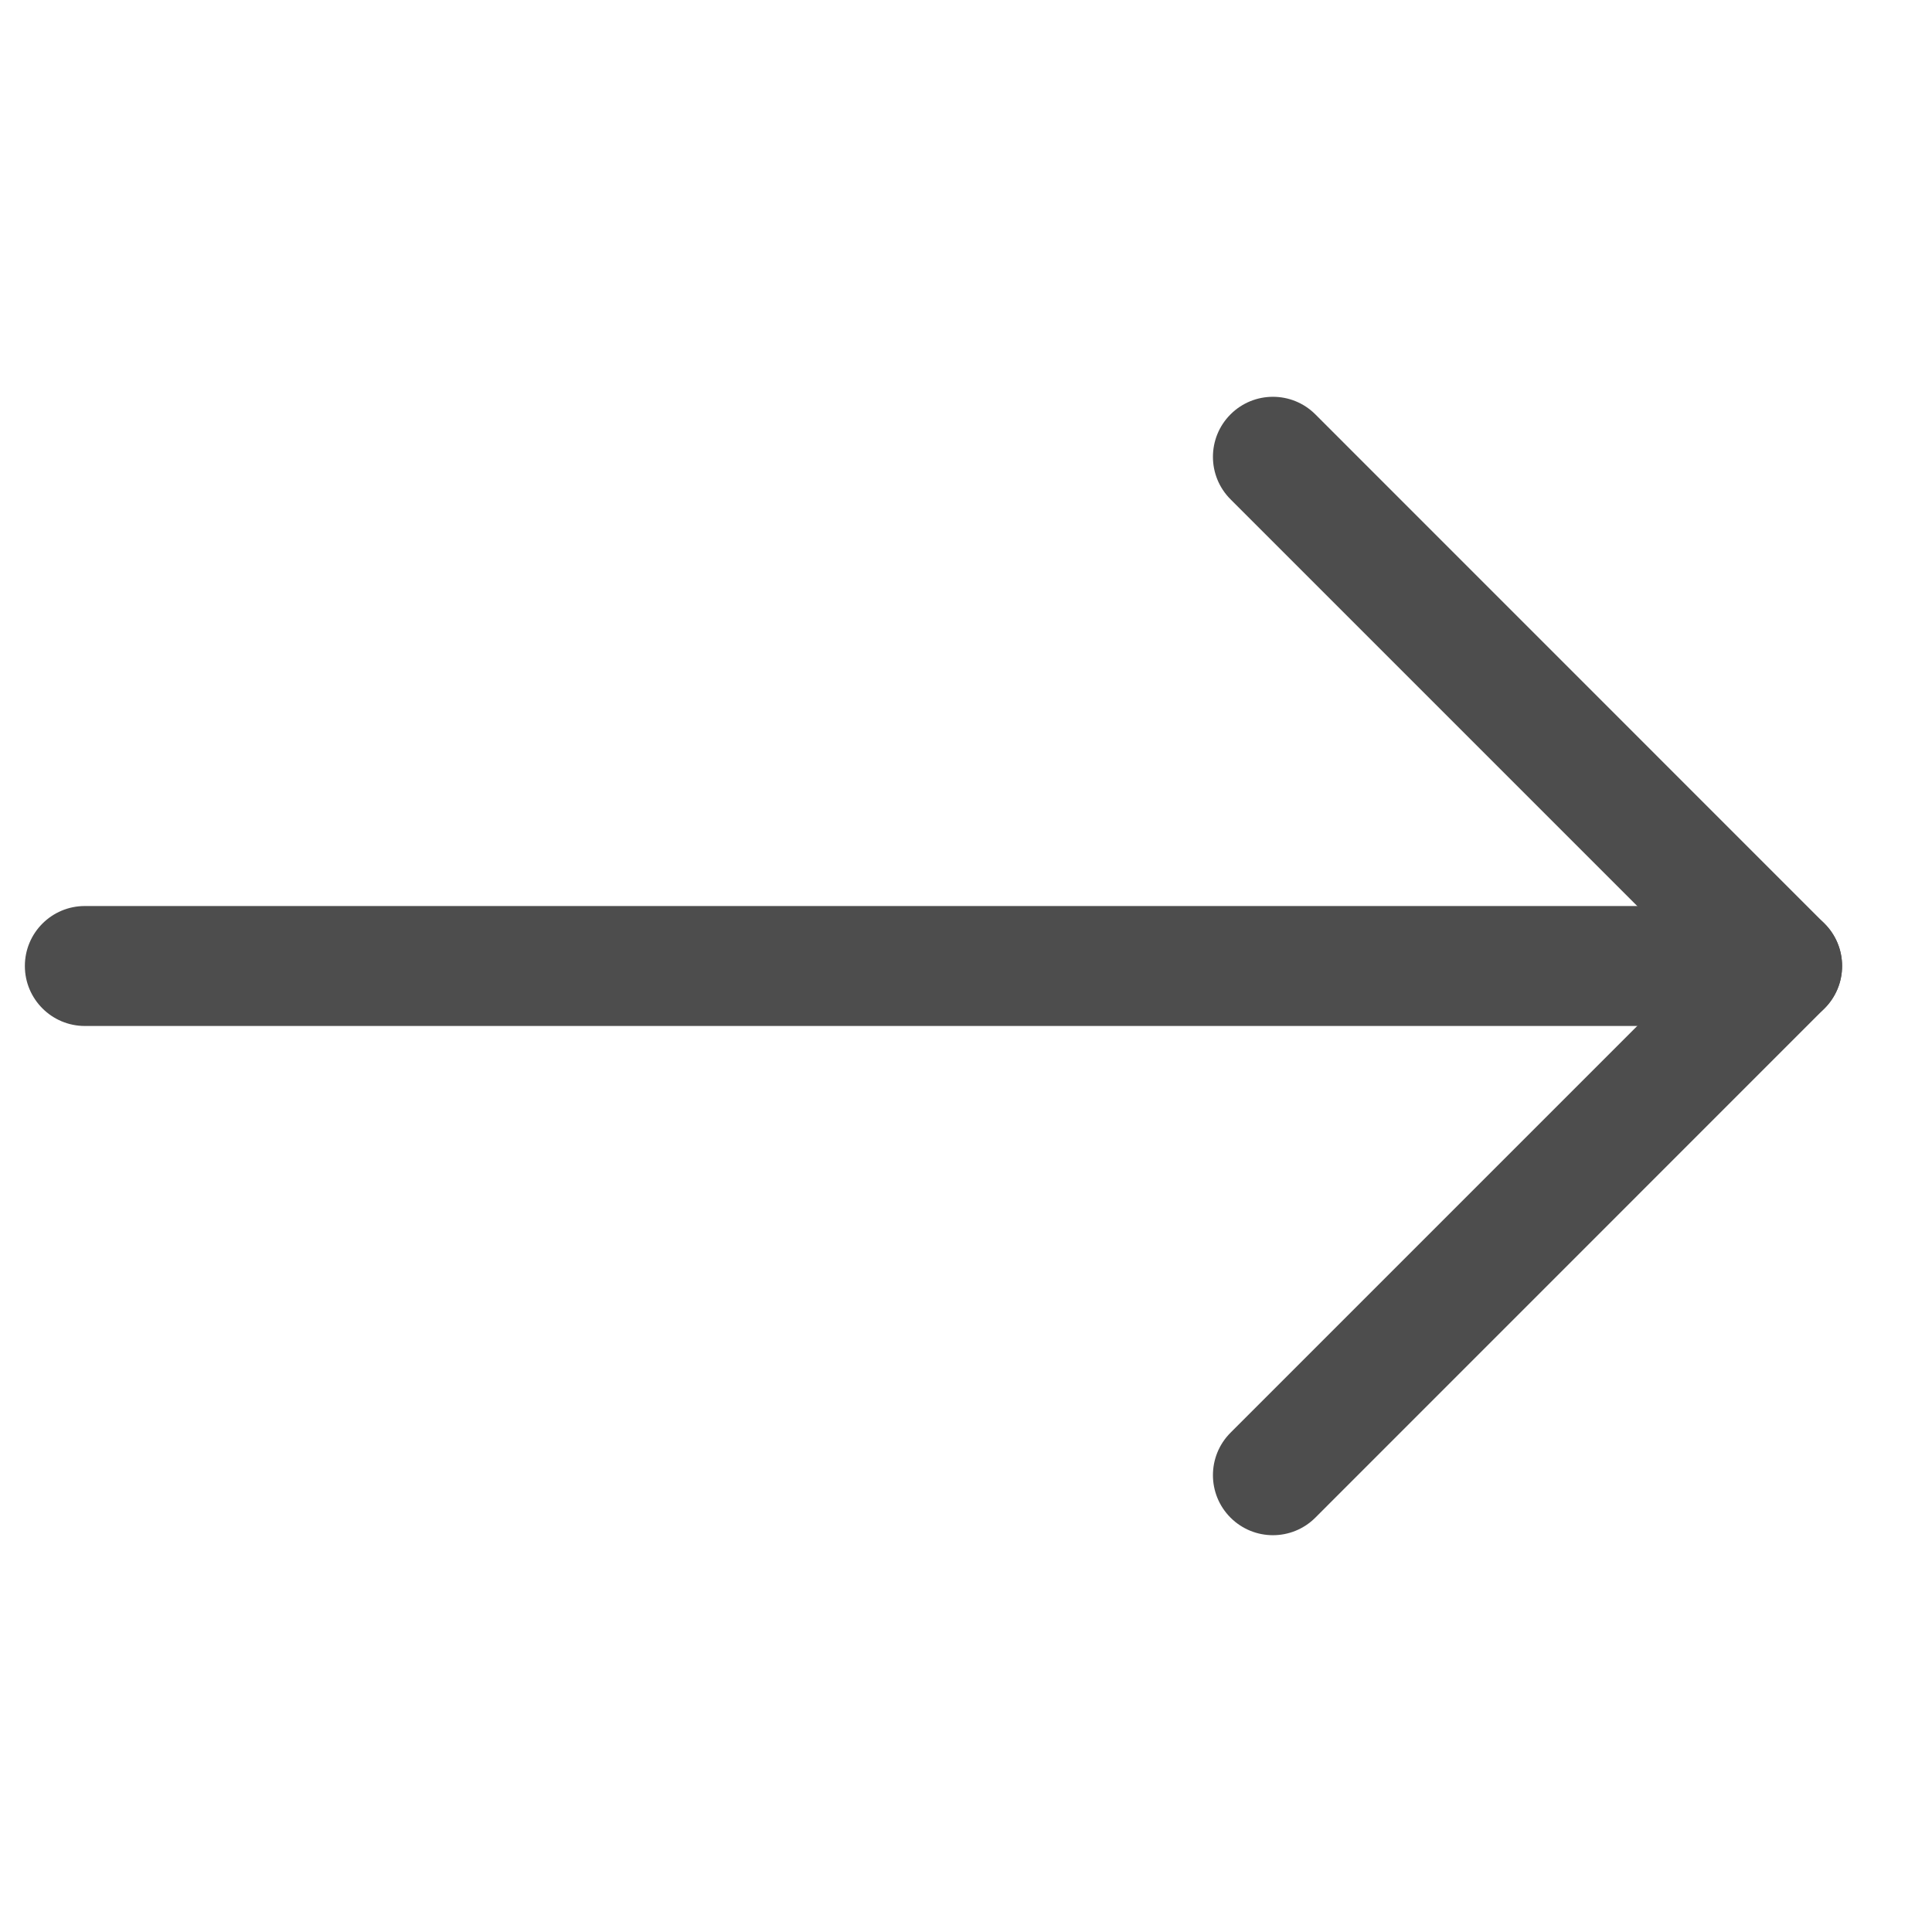 <svg width="23" height="23" viewBox="0 0 23 23" fill="none" xmlns="http://www.w3.org/2000/svg">
<path fill-rule="evenodd" clip-rule="evenodd" d="M21.93 11.5C21.93 11.894 21.61 12.214 21.215 12.214H1.01C0.616 12.214 0.296 11.894 0.296 11.5C0.296 11.105 0.616 10.786 1.01 10.786H21.215C21.61 10.786 21.93 11.105 21.93 11.5Z" fill="#4D4D4D"/>
<path fill-rule="evenodd" clip-rule="evenodd" d="M14.649 4.933C14.928 4.654 15.38 4.654 15.659 4.933L21.72 10.995C21.999 11.274 21.999 11.726 21.72 12.005L15.659 18.067C15.38 18.346 14.928 18.346 14.649 18.067C14.37 17.788 14.37 17.335 14.649 17.056L20.205 11.5L14.649 5.944C14.37 5.665 14.37 5.212 14.649 4.933Z" fill="#4D4D4D"/>
</svg>
